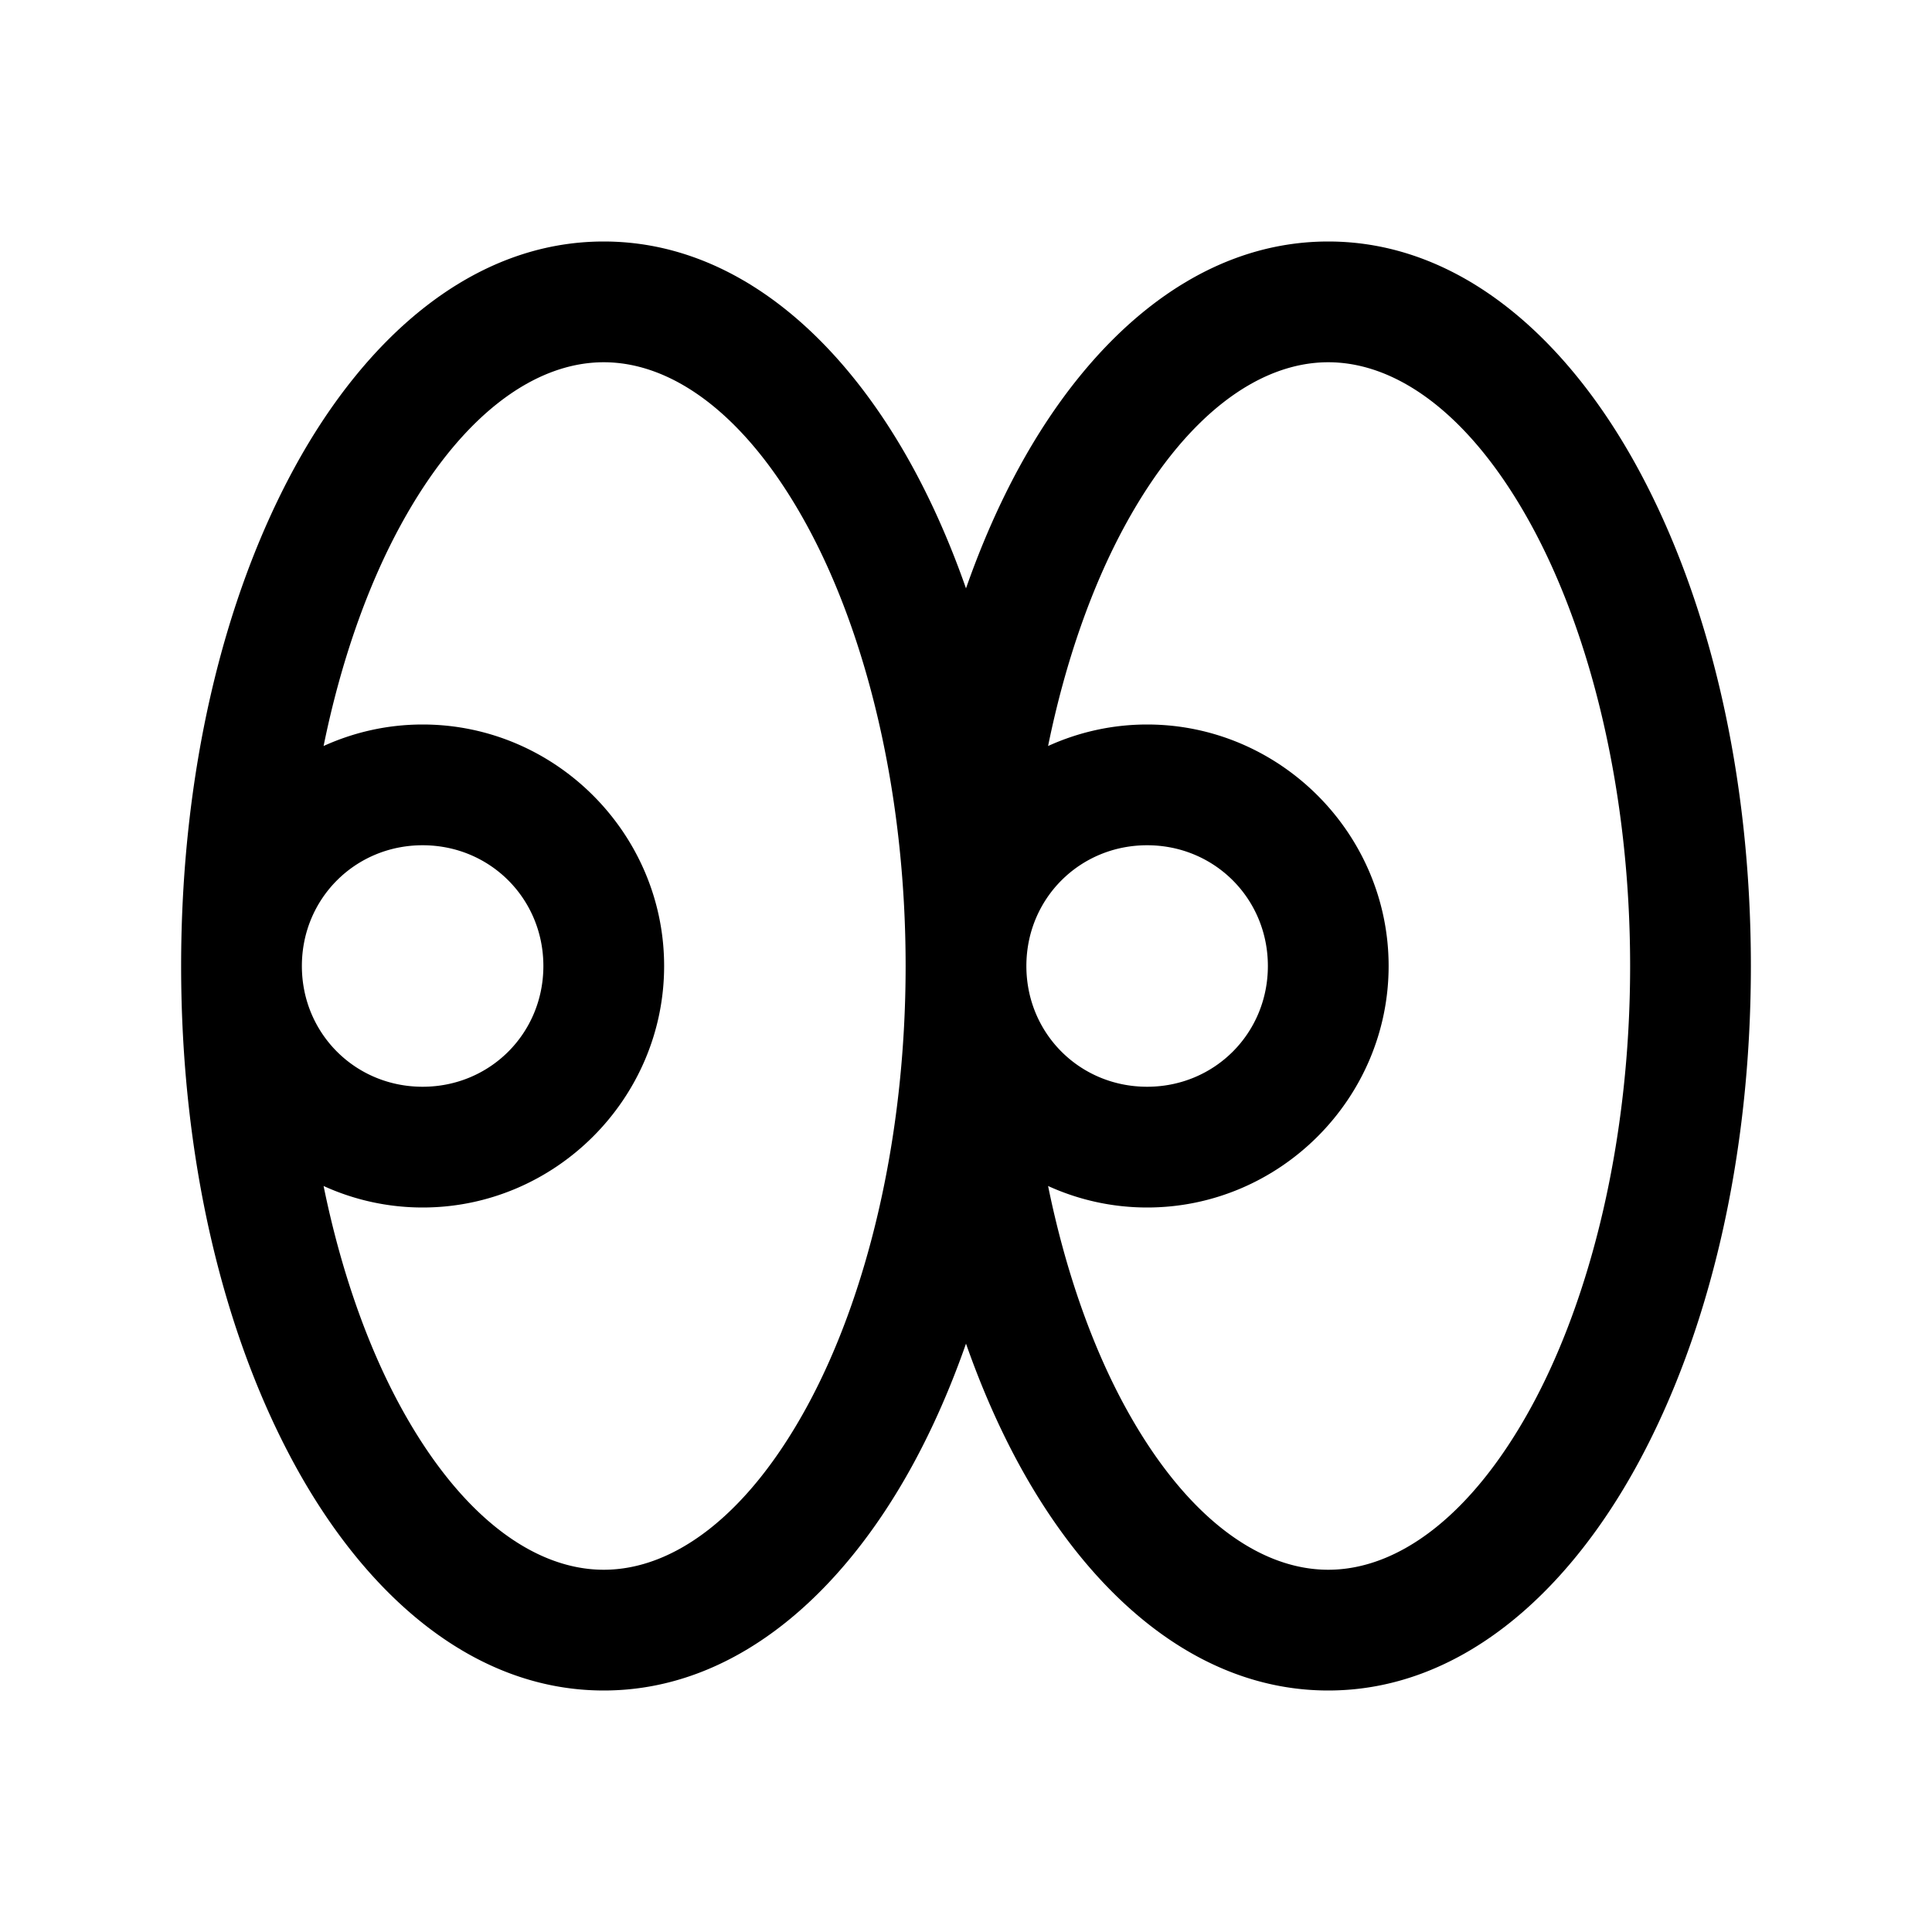<svg xmlns="http://www.w3.org/2000/svg" viewBox="0 0 256 256"><path d="M80 32c-17.218 0-31.46 12.517-40.965 29.943S24 102.52 24 128s5.53 48.63 15.035 66.057C48.541 211.483 62.782 224 80 224s31.46-12.517 40.965-29.943c2.676-4.907 5.024-10.28 7.035-16.018 2.011 5.738 4.359 11.111 7.035 16.018C144.541 211.483 158.782 224 176 224s31.46-12.517 40.965-29.943S232 153.48 232 128s-5.53-48.63-15.035-66.057C207.459 44.517 193.218 32 176 32s-31.46 12.517-40.965 29.943c-2.676 4.907-5.024 10.28-7.035 16.018-2.011-5.738-4.359-11.111-7.035-16.018C111.459 44.517 97.218 32 80 32zm0 16c9.292 0 19.05 7.182 26.918 21.605S120 104.88 120 128s-5.215 43.971-13.082 58.395C99.051 200.818 89.292 208 80 208s-19.05-7.182-26.918-21.605c-4.366-8.004-7.91-17.992-10.205-29.245A31.6 31.6 0 0 0 56 160c17.578 0 32-14.422 32-32S73.578 96 56 96c-4.669 0-9.11 1.026-13.123 2.85 2.294-11.253 5.84-21.24 10.205-29.245C60.949 55.182 70.708 48 80 48zm96 0c9.292 0 19.05 7.182 26.918 21.605S216 104.88 216 128s-5.215 43.971-13.082 58.395C195.051 200.818 185.292 208 176 208s-19.05-7.182-26.918-21.605c-4.366-8.004-7.91-17.992-10.205-29.245A31.6 31.6 0 0 0 152 160c17.578 0 32-14.422 32-32s-14.422-32-32-32c-4.669 0-9.11 1.026-13.123 2.85 2.294-11.253 5.84-21.24 10.205-29.245C156.949 55.182 166.708 48 176 48zM56 112c8.931 0 16 7.069 16 16s-7.069 16-16 16-16-7.069-16-16 7.069-16 16-16zm96 0c8.931 0 16 7.069 16 16s-7.069 16-16 16-16-7.069-16-16 7.069-16 16-16z"/></svg>